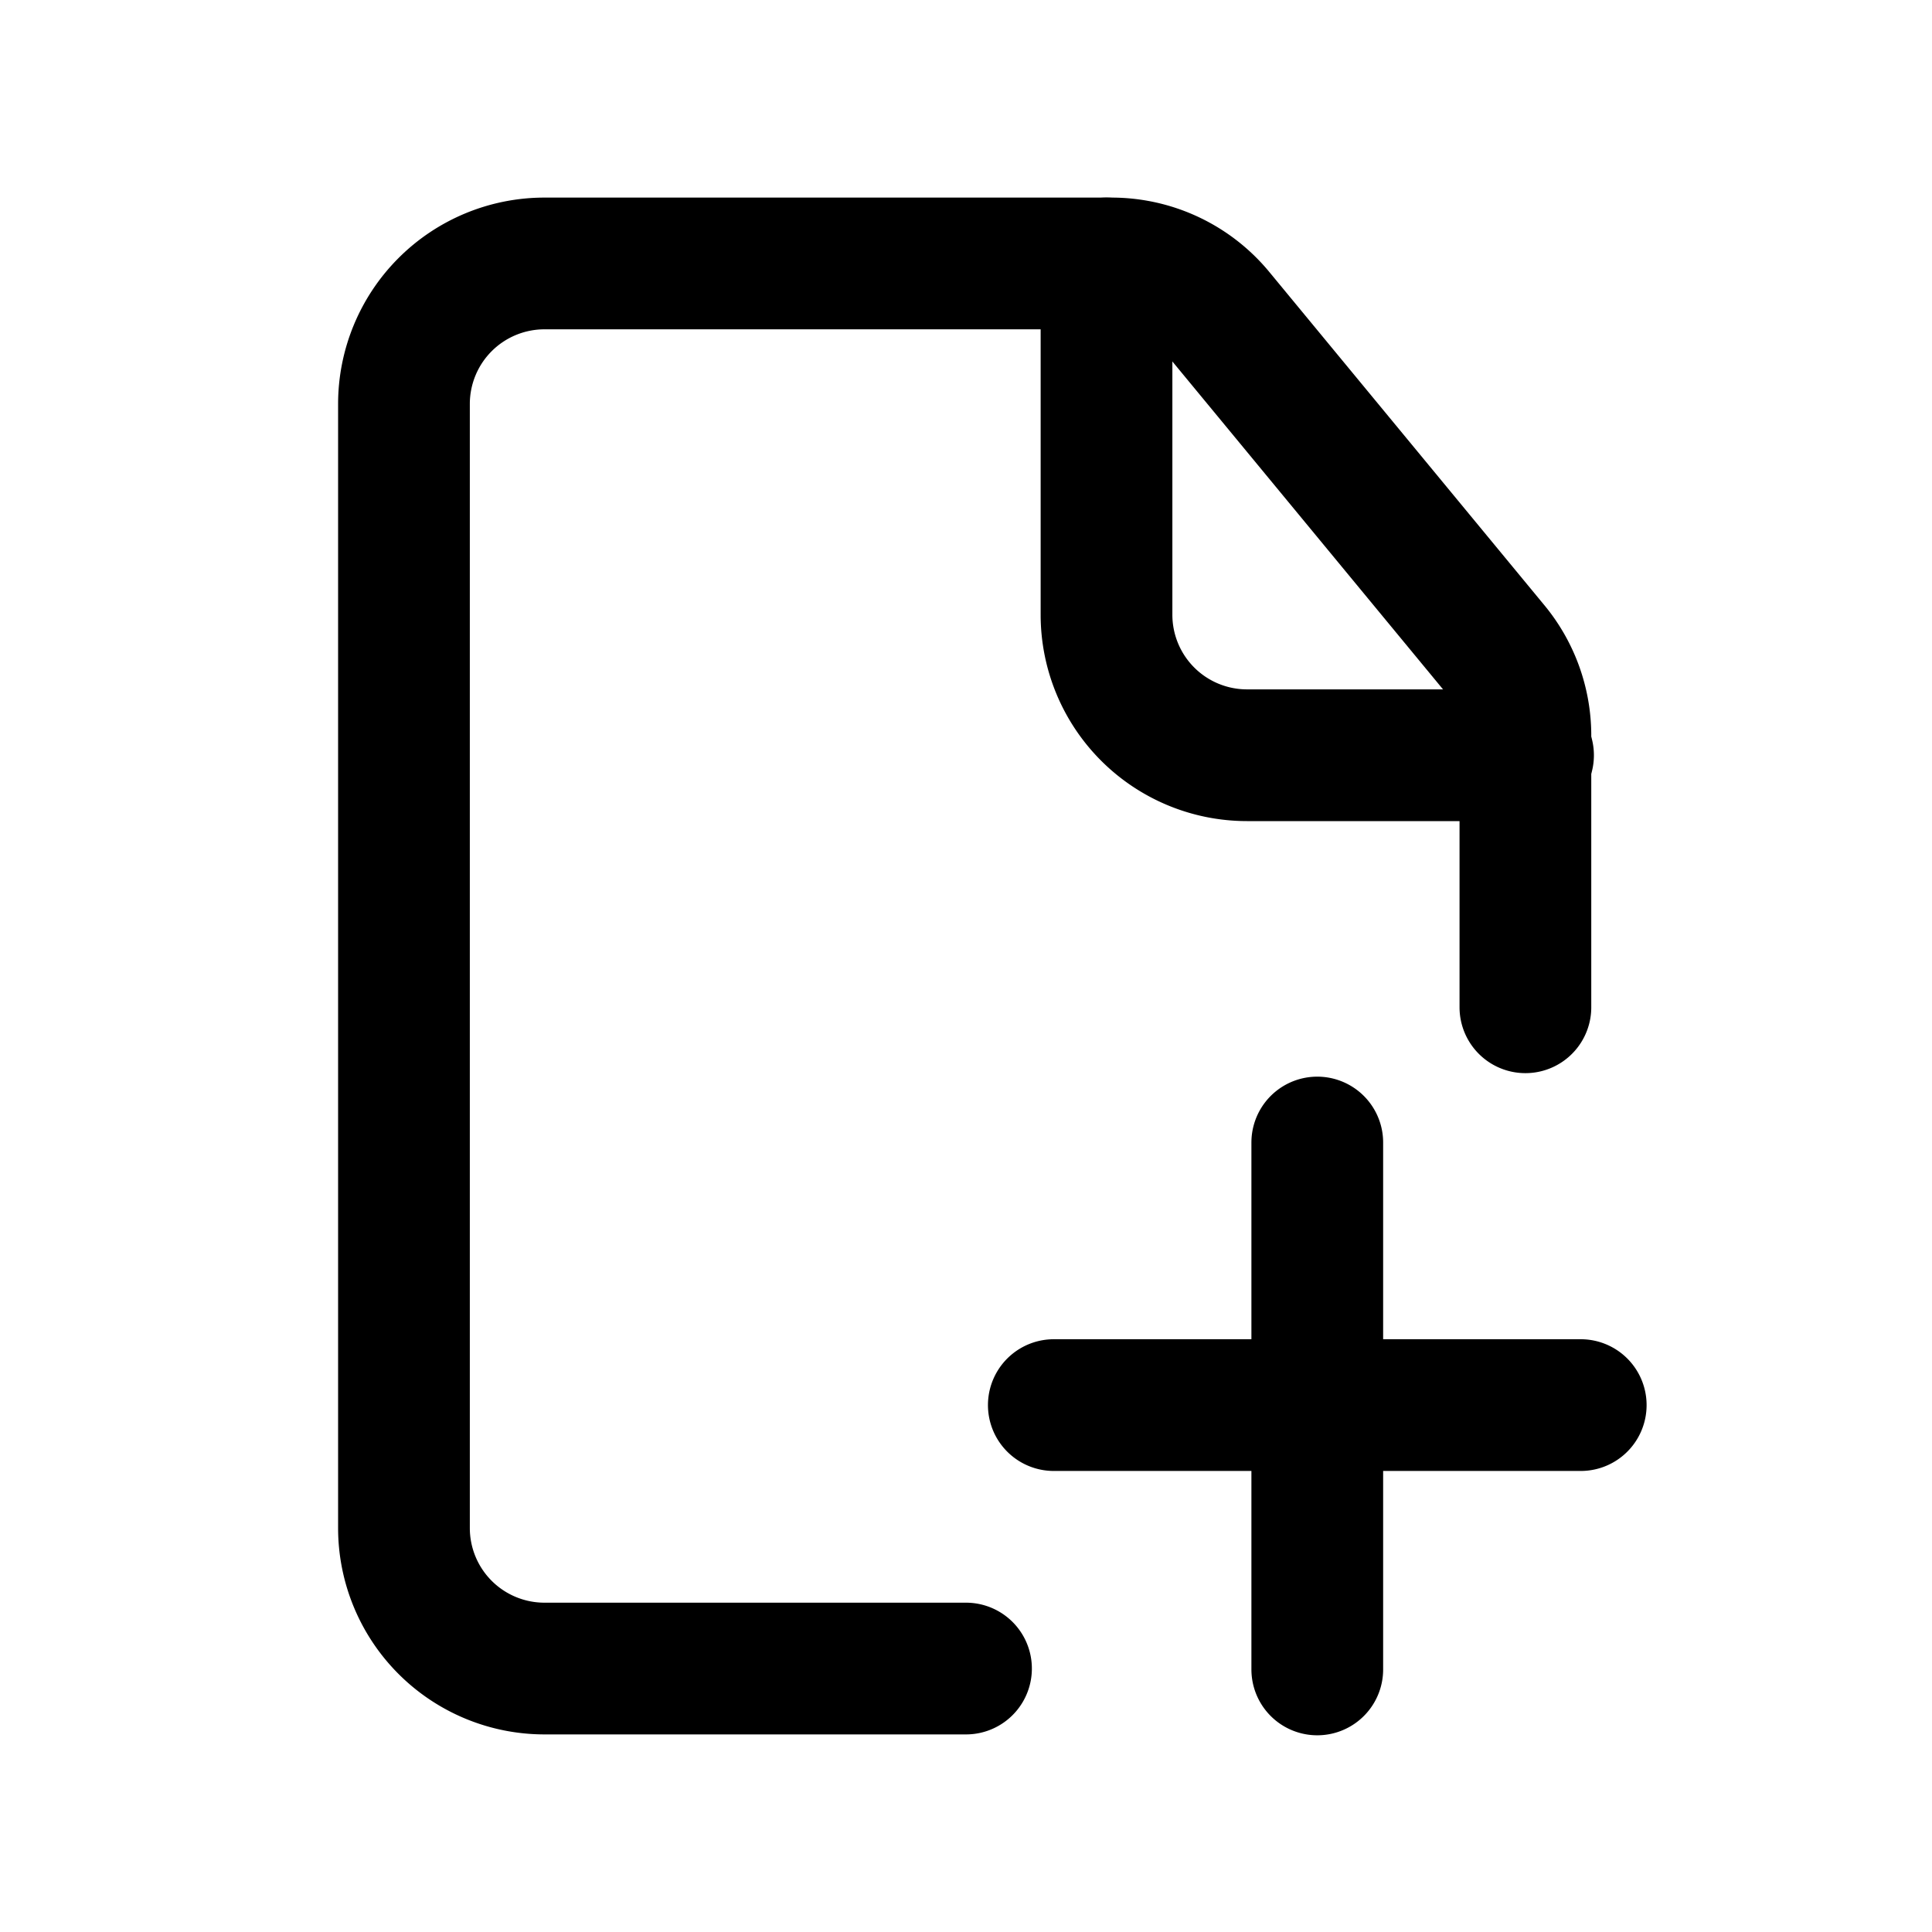 <svg data-name="Layer 1" xmlns="http://www.w3.org/2000/svg" viewBox="0 0 22 22"><path d="M17.4 8.6h-3.2A1.6 1.6 0 0 1 12.6 7V3" fill="none" stroke="currentColor" stroke-linecap="round" stroke-linejoin="round" stroke-width="1.5" data-darkreader-inline-stroke="" style="--darkreader-inline-stroke:currentColor;"></path><path d="M11 19H6.2a1.6 1.6 0 0 1-1.6-1.6V4.6A1.6 1.6 0 0 1 6.2 3h6.45a1.58 1.58 0 0 1 1.23.58L17 7.36a1.58 1.58 0 0 1 .37 1v3.11M15 19.01v-6M18 16h-6" fill="none" stroke="currentColor" stroke-linecap="round" stroke-linejoin="round" stroke-width="1.5" data-darkreader-inline-stroke="" style="--darkreader-inline-stroke:currentColor;"></path></svg>